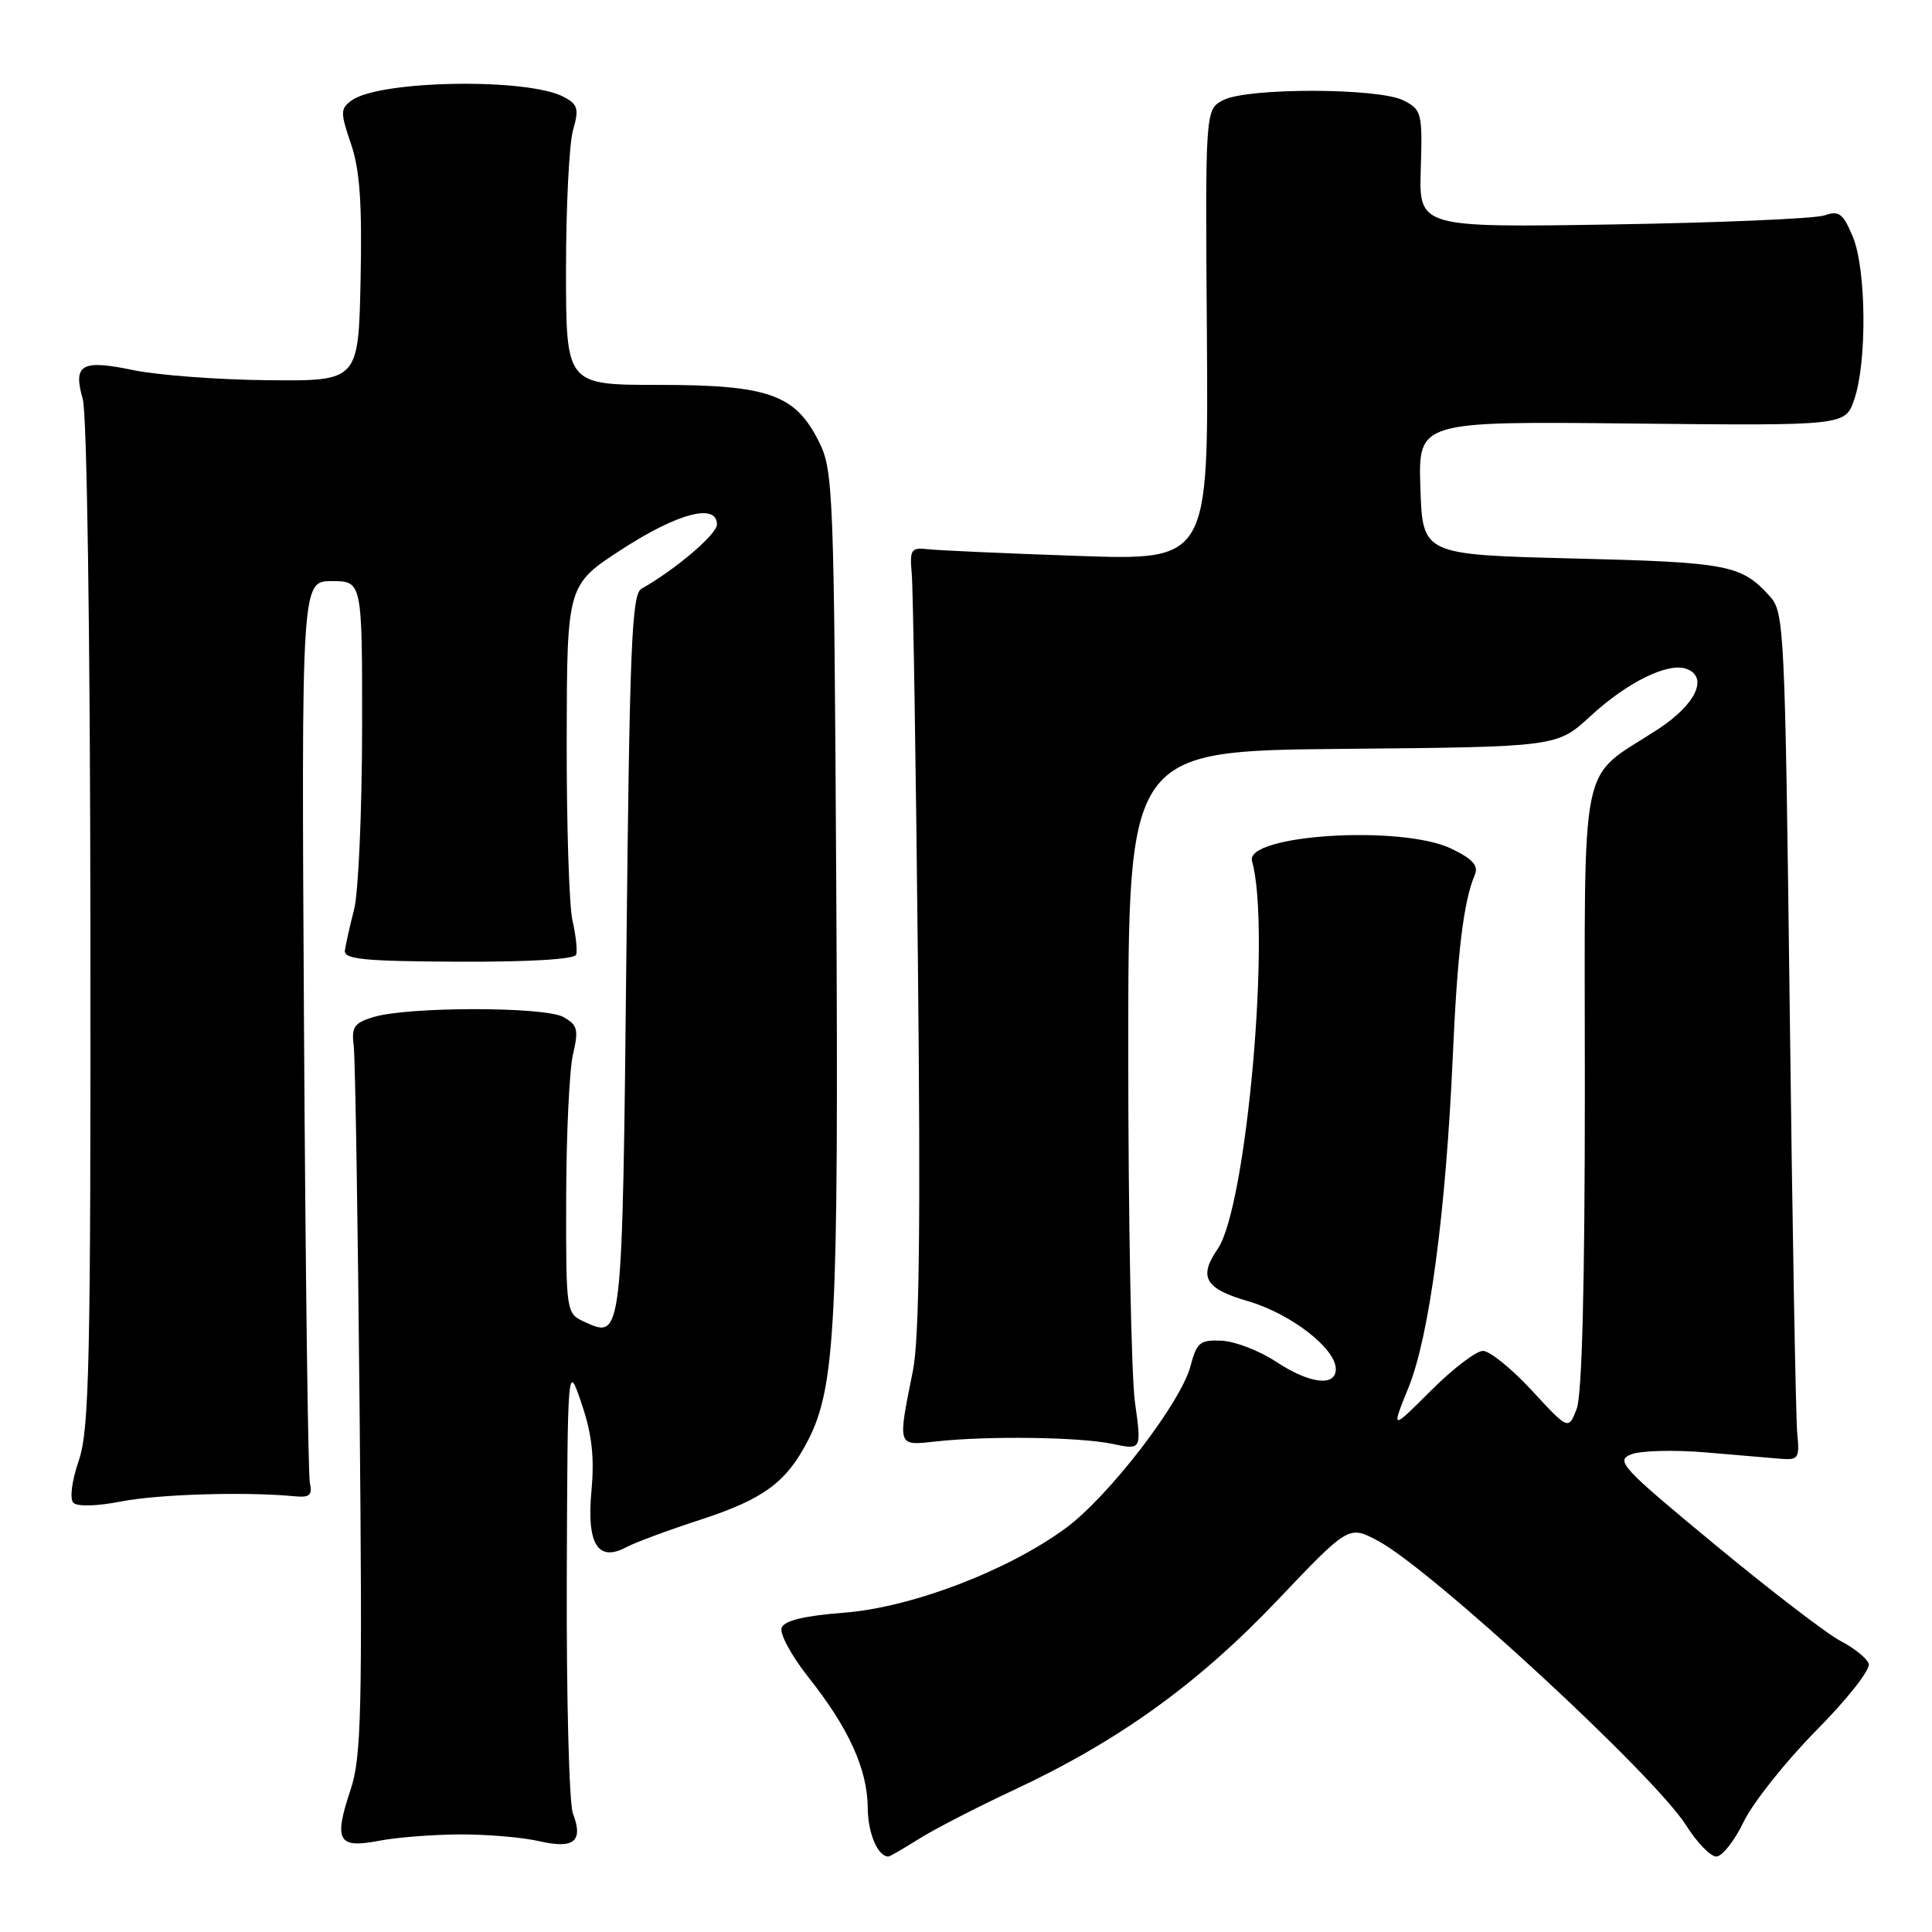 <?xml version="1.0" encoding="UTF-8" standalone="no"?>
<!DOCTYPE svg PUBLIC "-//W3C//DTD SVG 1.1//EN" "http://www.w3.org/Graphics/SVG/1.1/DTD/svg11.dtd" >
<svg xmlns="http://www.w3.org/2000/svg" xmlns:xlink="http://www.w3.org/1999/xlink" version="1.1" viewBox="0 0 256 256">
 <g >
 <path fill="currentColor"
d=" M 121.77 243.66 C 123.82 242.37 129.50 239.44 134.39 237.16 C 148.24 230.68 158.71 223.14 169.25 212.06 C 178.72 202.10 178.72 202.10 182.61 204.18 C 189.74 208.00 219.22 235.22 223.42 241.87 C 224.85 244.14 226.65 246.00 227.42 246.00 C 228.19 246.00 229.83 243.92 231.05 241.39 C 232.28 238.85 236.62 233.39 240.70 229.26 C 244.88 225.03 247.90 221.17 247.61 220.43 C 247.33 219.70 245.66 218.36 243.89 217.44 C 242.12 216.53 234.64 210.79 227.26 204.69 C 214.82 194.41 214.01 193.54 216.17 192.70 C 217.45 192.21 221.88 192.10 226.00 192.45 C 230.12 192.80 234.62 193.18 236.00 193.30 C 238.29 193.48 238.47 193.20 238.15 190.00 C 237.95 188.07 237.50 162.81 237.15 133.85 C 236.52 83.19 236.43 81.13 234.51 79.01 C 230.74 74.84 229.03 74.51 208.50 74.00 C 188.50 73.50 188.50 73.50 188.21 64.66 C 187.92 55.82 187.92 55.82 216.21 56.12 C 244.50 56.41 244.50 56.41 245.69 52.95 C 247.41 48.00 247.30 35.64 245.50 31.35 C 244.21 28.27 243.69 27.87 241.75 28.54 C 240.51 28.97 227.92 29.51 213.76 29.74 C 188.02 30.15 188.02 30.15 188.26 22.38 C 188.49 14.99 188.38 14.54 186.00 13.32 C 182.73 11.63 165.34 11.60 162.10 13.26 C 159.70 14.50 159.70 14.50 159.92 44.38 C 160.13 74.26 160.13 74.26 142.81 73.66 C 133.29 73.33 124.38 72.93 123.00 72.78 C 120.71 72.52 120.53 72.79 120.81 76.00 C 120.99 77.92 121.36 101.17 121.63 127.66 C 122.00 162.35 121.81 177.45 120.96 181.66 C 118.93 191.78 118.86 191.57 124.00 191.00 C 130.91 190.24 143.06 190.41 147.39 191.32 C 151.27 192.14 151.27 192.14 150.39 185.82 C 149.90 182.34 149.50 161.50 149.50 139.50 C 149.50 99.50 149.50 99.50 177.91 99.23 C 206.31 98.97 206.31 98.97 210.72 94.91 C 215.64 90.37 221.07 87.71 223.50 88.64 C 226.41 89.75 224.69 93.36 219.69 96.63 C 209.07 103.56 210.00 98.99 210.00 144.11 C 210.00 170.29 209.63 184.83 208.92 186.68 C 207.83 189.50 207.83 189.50 202.98 184.25 C 200.31 181.36 197.40 179.00 196.50 179.00 C 195.60 179.00 192.50 181.37 189.60 184.27 C 184.33 189.54 184.33 189.54 186.64 183.84 C 189.39 177.09 191.59 160.57 192.50 140.00 C 193.11 126.20 193.92 119.46 195.43 115.89 C 195.93 114.70 195.12 113.80 192.30 112.45 C 185.71 109.28 164.89 110.59 165.90 114.11 C 168.45 123.04 165.19 159.89 161.36 165.47 C 158.77 169.23 159.66 170.76 165.39 172.42 C 171.04 174.07 177.00 178.68 177.00 181.40 C 177.00 183.80 173.50 183.36 169.03 180.40 C 166.88 178.98 163.66 177.74 161.89 177.65 C 159.01 177.52 158.58 177.86 157.75 181.00 C 156.48 185.87 146.88 198.33 141.21 202.49 C 133.50 208.15 120.77 213.00 111.84 213.69 C 106.56 214.10 103.93 214.73 103.57 215.69 C 103.27 216.46 104.89 219.43 107.16 222.30 C 112.46 228.97 114.95 234.46 114.98 239.55 C 115.00 242.91 116.31 246.00 117.72 246.00 C 117.90 246.00 119.72 244.95 121.77 243.66 Z  M 61.00 243.07 C 64.58 243.06 69.29 243.46 71.47 243.97 C 76.07 245.03 77.33 243.99 75.91 240.27 C 75.41 238.95 75.05 224.96 75.10 209.18 C 75.21 180.50 75.21 180.50 77.07 186.00 C 78.44 190.05 78.78 193.09 78.37 197.55 C 77.72 204.58 79.22 207.02 82.97 205.02 C 84.12 204.40 88.54 202.76 92.78 201.38 C 101.21 198.63 104.21 196.42 107.08 190.83 C 110.70 183.76 111.13 175.29 110.81 117.85 C 110.51 64.84 110.42 62.33 108.50 58.50 C 105.38 52.26 101.82 51.00 87.25 51.00 C 75.00 51.00 75.00 51.00 75.00 35.74 C 75.00 27.35 75.42 19.03 75.93 17.24 C 76.74 14.43 76.58 13.84 74.72 12.85 C 69.94 10.29 50.27 10.62 46.59 13.31 C 45.09 14.41 45.08 14.89 46.51 19.07 C 47.68 22.50 47.99 26.94 47.78 37.06 C 47.50 50.50 47.50 50.50 35.50 50.38 C 28.90 50.32 20.86 49.71 17.64 49.04 C 10.80 47.61 9.64 48.27 10.97 52.89 C 11.52 54.82 11.94 83.83 11.98 122.51 C 12.03 180.76 11.84 189.39 10.44 193.53 C 9.50 196.28 9.21 198.61 9.73 199.13 C 10.25 199.65 12.88 199.58 16.06 198.95 C 20.98 197.99 32.54 197.64 39.00 198.26 C 41.03 198.46 41.42 198.13 41.06 196.50 C 40.82 195.40 40.47 168.06 40.28 135.75 C 39.94 77.00 39.94 77.00 43.97 77.00 C 48.00 77.00 48.00 77.00 47.98 96.75 C 47.96 107.61 47.49 118.30 46.92 120.50 C 46.36 122.70 45.81 125.14 45.70 125.93 C 45.53 127.11 48.14 127.37 60.75 127.43 C 70.09 127.47 76.13 127.11 76.34 126.50 C 76.52 125.95 76.31 123.92 75.86 122.00 C 75.41 120.08 75.07 109.28 75.09 98.00 C 75.13 77.50 75.13 77.50 82.46 72.75 C 89.84 67.97 95.00 66.63 95.00 69.49 C 95.00 70.79 89.52 75.46 85.00 78.01 C 83.71 78.74 83.43 85.54 83.00 126.38 C 82.46 177.47 82.47 177.44 77.53 175.19 C 75.00 174.04 75.00 174.04 75.02 158.77 C 75.04 150.37 75.44 141.80 75.92 139.73 C 76.69 136.42 76.54 135.82 74.65 134.76 C 72.15 133.37 54.11 133.37 49.50 134.76 C 46.92 135.54 46.55 136.08 46.87 138.59 C 47.07 140.19 47.42 161.92 47.65 186.87 C 48.03 226.91 47.89 232.83 46.45 237.16 C 44.20 243.91 44.78 244.96 50.17 243.92 C 52.55 243.46 57.42 243.08 61.00 243.07 Z "/>
</g>
</svg>
